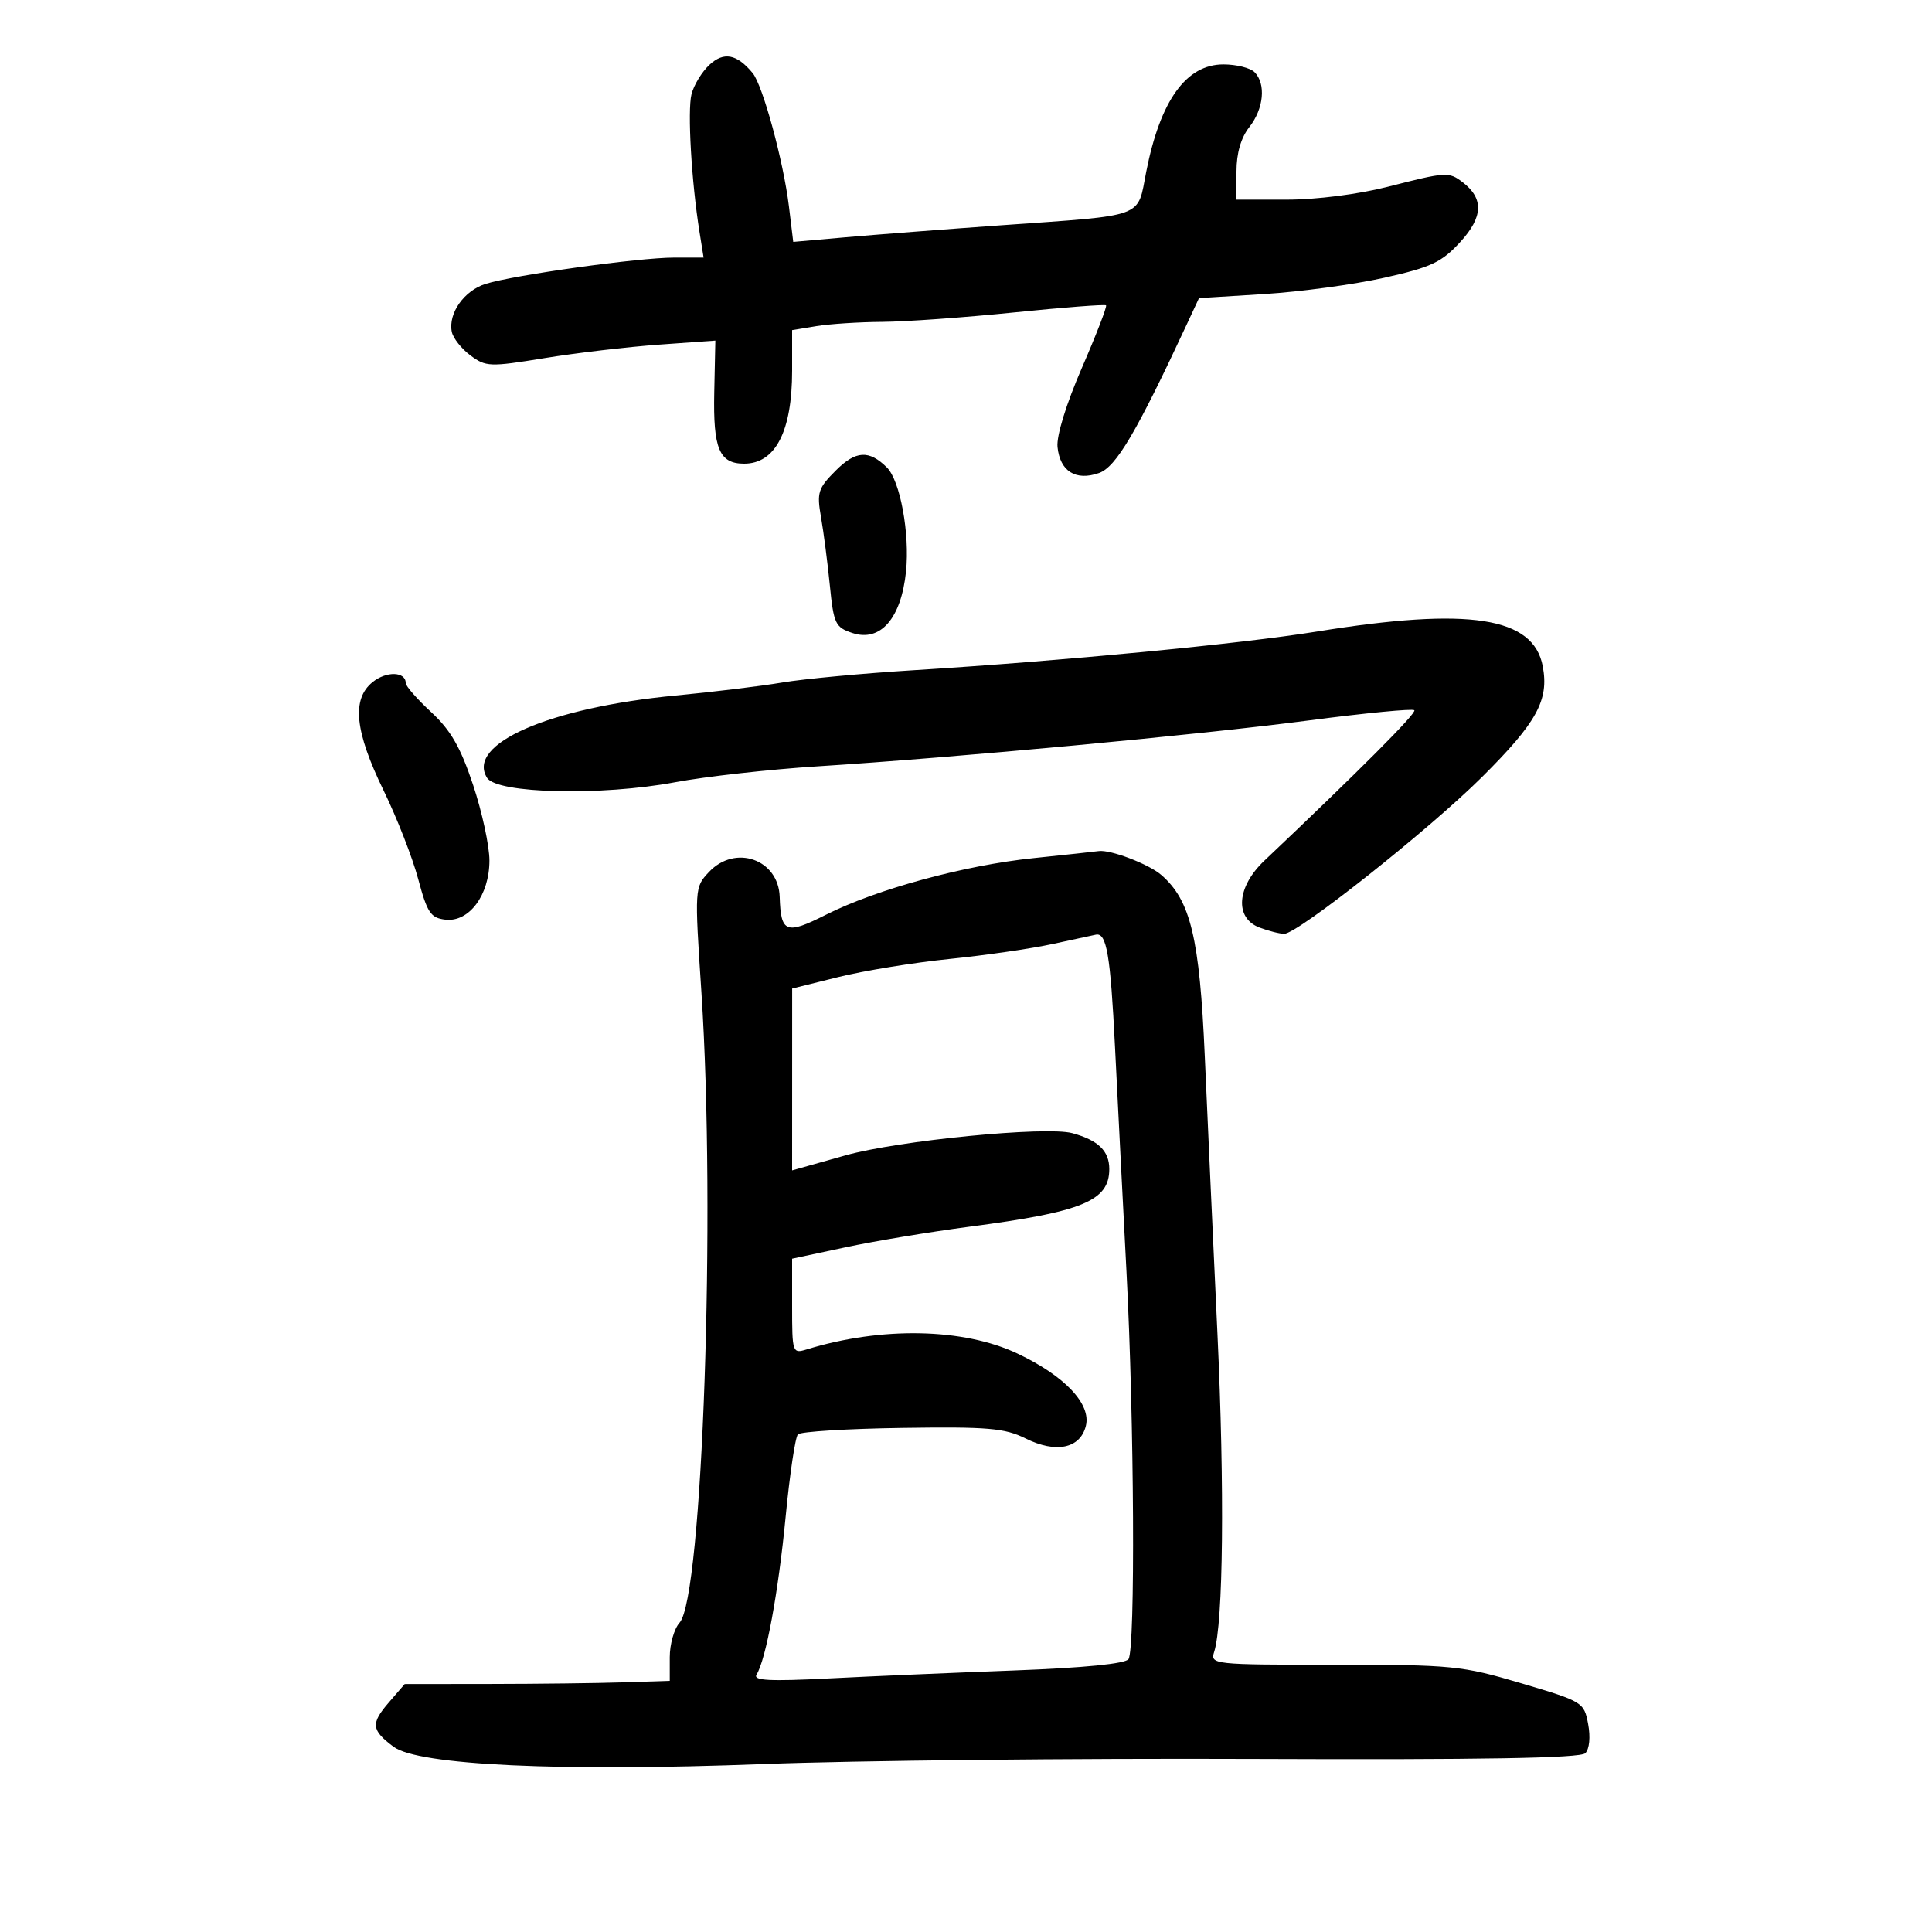 <svg xmlns="http://www.w3.org/2000/svg" width="300" height="300" viewBox="0 0 300 300" version="1.1">
	<path d="M 110.156 10.069 C 108.983 11.162, 107.732 13.219, 107.375 14.642 C 106.733 17.201, 107.373 28.225, 108.614 35.988 L 109.256 40 104.658 40 C 99.182 40, 79.790 42.706, 75.405 44.082 C 72.073 45.127, 69.588 48.643, 70.151 51.513 C 70.343 52.489, 71.642 54.140, 73.037 55.181 C 75.444 56.976, 76.036 56.998, 84.537 55.611 C 89.467 54.807, 97.456 53.866, 102.290 53.519 L 111.080 52.889 110.909 60.934 C 110.722 69.686, 111.692 72, 115.551 72 C 120.407 72, 123 66.975, 123 57.566 L 123 51.262 126.750 50.642 C 128.813 50.301, 133.425 50.004, 137 49.981 C 140.575 49.959, 149.783 49.300, 157.462 48.516 C 165.141 47.732, 171.570 47.236, 171.747 47.414 C 171.925 47.592, 170.237 51.959, 167.996 57.119 C 165.566 62.712, 164.038 67.671, 164.210 69.399 C 164.588 73.181, 167.039 74.724, 170.651 73.454 C 173.303 72.521, 176.483 67.129, 184.340 50.245 L 186.180 46.291 196.340 45.658 C 201.928 45.309, 210.302 44.172, 214.948 43.130 C 222.234 41.496, 223.857 40.732, 226.751 37.574 C 230.315 33.685, 230.424 30.814, 227.104 28.286 C 224.968 26.658, 224.557 26.684, 215.500 29 C 210.945 30.165, 204.407 31, 199.840 31 L 192 31 192 26.635 C 192 23.784, 192.694 21.388, 194 19.727 C 196.245 16.874, 196.607 13.007, 194.800 11.200 C 194.140 10.540, 191.968 10, 189.974 10 C 184.189 10, 180.164 15.593, 177.987 26.660 C 176.553 33.947, 178.131 33.364, 155.500 34.979 C 146.700 35.607, 135.827 36.445, 131.338 36.841 L 123.175 37.560 122.503 32.030 C 121.650 25.020, 118.439 13.234, 116.867 11.339 C 114.407 8.375, 112.385 7.993, 110.156 10.069 M 129.797 73.050 C 127.025 75.821, 126.816 76.476, 127.485 80.298 C 127.890 82.609, 128.509 87.390, 128.860 90.922 C 129.452 96.862, 129.714 97.414, 132.358 98.291 C 136.713 99.735, 139.934 96.040, 140.688 88.733 C 141.295 82.855, 139.775 74.621, 137.707 72.579 C 134.933 69.841, 132.883 69.963, 129.797 73.050 M 204.500 98.064 C 192.573 99.990, 165.071 102.629, 142 104.061 C 134.025 104.556, 124.800 105.418, 121.500 105.977 C 118.200 106.536, 110.749 107.445, 104.942 107.997 C 85.297 109.865, 72.325 115.526, 75.634 120.786 C 77.175 123.235, 93.378 123.612, 104.834 121.466 C 109.559 120.580, 119.517 119.469, 126.962 118.996 C 148.482 117.630, 186.109 114.113, 203.311 111.859 C 212.007 110.720, 219.344 110.011, 219.616 110.282 C 220.032 110.698, 211.113 119.647, 196.326 133.650 C 192.031 137.718, 191.677 142.546, 195.565 144.025 C 196.976 144.561, 198.709 145, 199.416 145 C 201.512 145, 221.894 128.846, 230.106 120.677 C 238.646 112.180, 240.546 108.723, 239.560 103.469 C 238.117 95.777, 228.162 94.242, 204.500 98.064 M 57.847 105.923 C 54.581 108.568, 55.091 113.554, 59.571 122.758 C 61.643 127.016, 64.059 133.200, 64.939 136.500 C 66.335 141.731, 66.876 142.539, 69.154 142.805 C 72.840 143.236, 76 138.995, 76 133.619 C 76 131.357, 74.856 126.073, 73.459 121.876 C 71.513 116.032, 69.990 113.387, 66.959 110.582 C 64.781 108.568, 63 106.536, 63 106.067 C 63 104.265, 59.998 104.181, 57.847 105.923 M 160.500 133.249 C 149.720 134.366, 136.108 138.079, 128.239 142.048 C 122.041 145.174, 121.246 144.865, 121.070 139.261 C 120.887 133.433, 114.165 131.067, 110.096 135.398 C 107.852 137.787, 107.847 137.856, 108.920 154.148 C 111.169 188.311, 109.096 248.026, 105.524 251.974 C 104.686 252.900, 104 255.310, 104 257.329 L 104 261 96.750 261.235 C 92.763 261.364, 83.502 261.476, 76.171 261.485 L 62.841 261.500 60.374 264.360 C 57.546 267.639, 57.655 268.653, 61.113 271.235 C 64.952 274.101, 86.963 275.132, 118.500 273.923 C 132.800 273.375, 167.127 273.018, 194.783 273.130 C 230.050 273.273, 245.393 273.007, 246.159 272.241 C 246.803 271.597, 246.986 269.736, 246.604 267.705 C 245.970 264.325, 245.779 264.208, 236.229 261.381 C 226.980 258.642, 225.548 258.500, 207.198 258.500 C 188.351 258.500, 187.912 258.453, 188.536 256.500 C 189.955 252.055, 190.168 231.067, 189.039 206.984 C 188.381 192.968, 187.499 173.625, 187.078 164 C 186.276 145.652, 184.873 139.805, 180.328 135.867 C 178.369 134.169, 172.412 131.898, 170.601 132.158 C 169.995 132.245, 165.450 132.736, 160.500 133.249 M 163.500 146.573 C 160.200 147.295, 152.975 148.344, 147.445 148.906 C 141.914 149.467, 134.153 150.730, 130.198 151.713 L 123.007 153.500 123.004 167.619 L 123 181.738 131.250 179.415 C 139.487 177.096, 162.427 174.844, 166.500 175.955 C 170.535 177.055, 172.250 178.719, 172.250 181.532 C 172.250 186.477, 168.105 188.184, 150.500 190.487 C 144.450 191.279, 135.787 192.719, 131.250 193.689 L 123 195.451 123 202.842 C 123 210.045, 123.057 210.216, 125.250 209.542 C 136.896 205.966, 149.617 206.216, 158 210.186 C 165.349 213.665, 169.462 218.021, 168.610 221.420 C 167.728 224.933, 163.971 225.711, 159.242 223.360 C 156.009 221.753, 153.400 221.531, 140.074 221.726 C 131.590 221.850, 124.312 222.300, 123.902 222.726 C 123.491 223.152, 122.633 228.900, 121.997 235.500 C 120.862 247.254, 118.944 257.663, 117.474 260.041 C 116.909 260.956, 119.530 261.094, 128.618 260.630 C 135.153 260.295, 148.150 259.736, 157.500 259.387 C 168.331 258.982, 174.767 258.343, 175.235 257.626 C 176.310 255.977, 176.126 220.605, 174.921 197.500 C 174.347 186.500, 173.542 170.735, 173.132 162.467 C 172.430 148.320, 171.836 144.820, 170.191 145.130 C 169.811 145.202, 166.800 145.851, 163.500 146.573" stroke="none" fill="black" fill-rule="evenodd"/>
</svg>